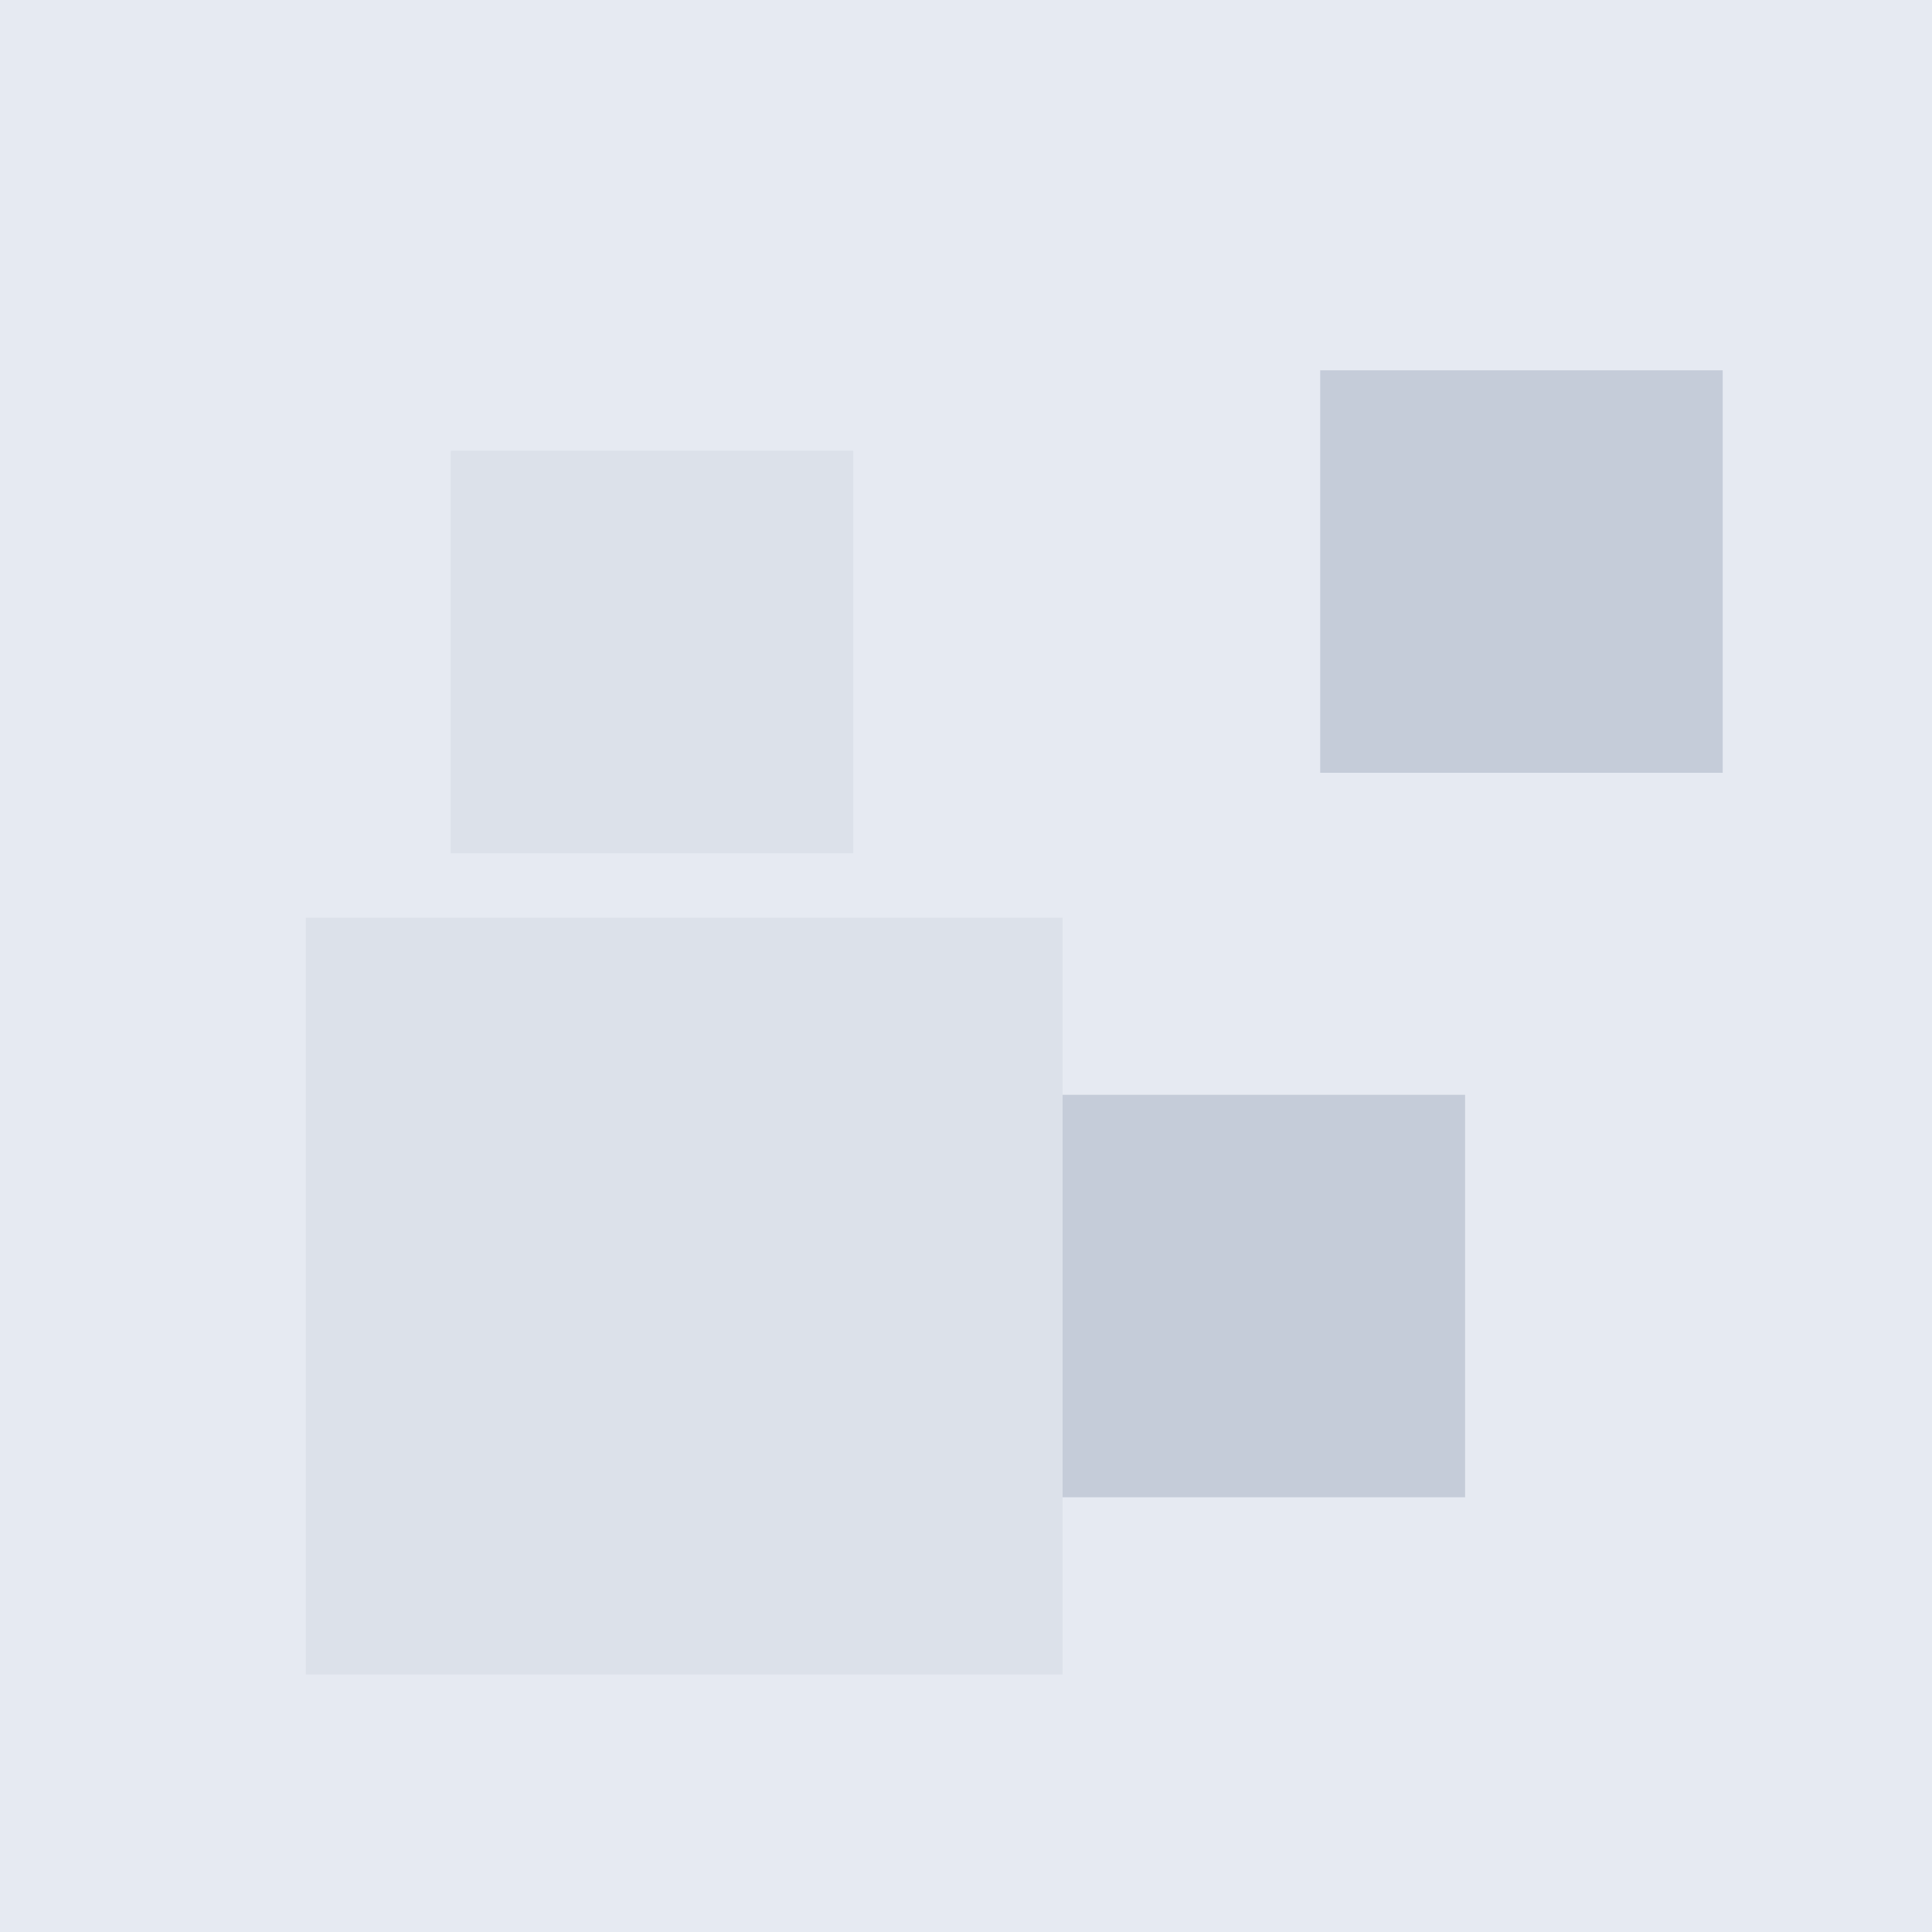 <svg width="120" height="120" viewBox="0 0 120 120" fill="none" xmlns="http://www.w3.org/2000/svg">
<rect width="120" height="120" fill="#E6EAF2"/>
<rect opacity="0.5" x="19" y="57" width="47" height="47" fill="#D2D8E2"/>
<rect x="82" y="23" width="25" height="25" fill="#C5CCD9"/>
<rect opacity="0.5" x="28" y="28" width="25" height="25" fill="#D2D8E2"/>
<rect x="66" y="68" width="25" height="25" fill="#C5CCD9"/>
</svg>
